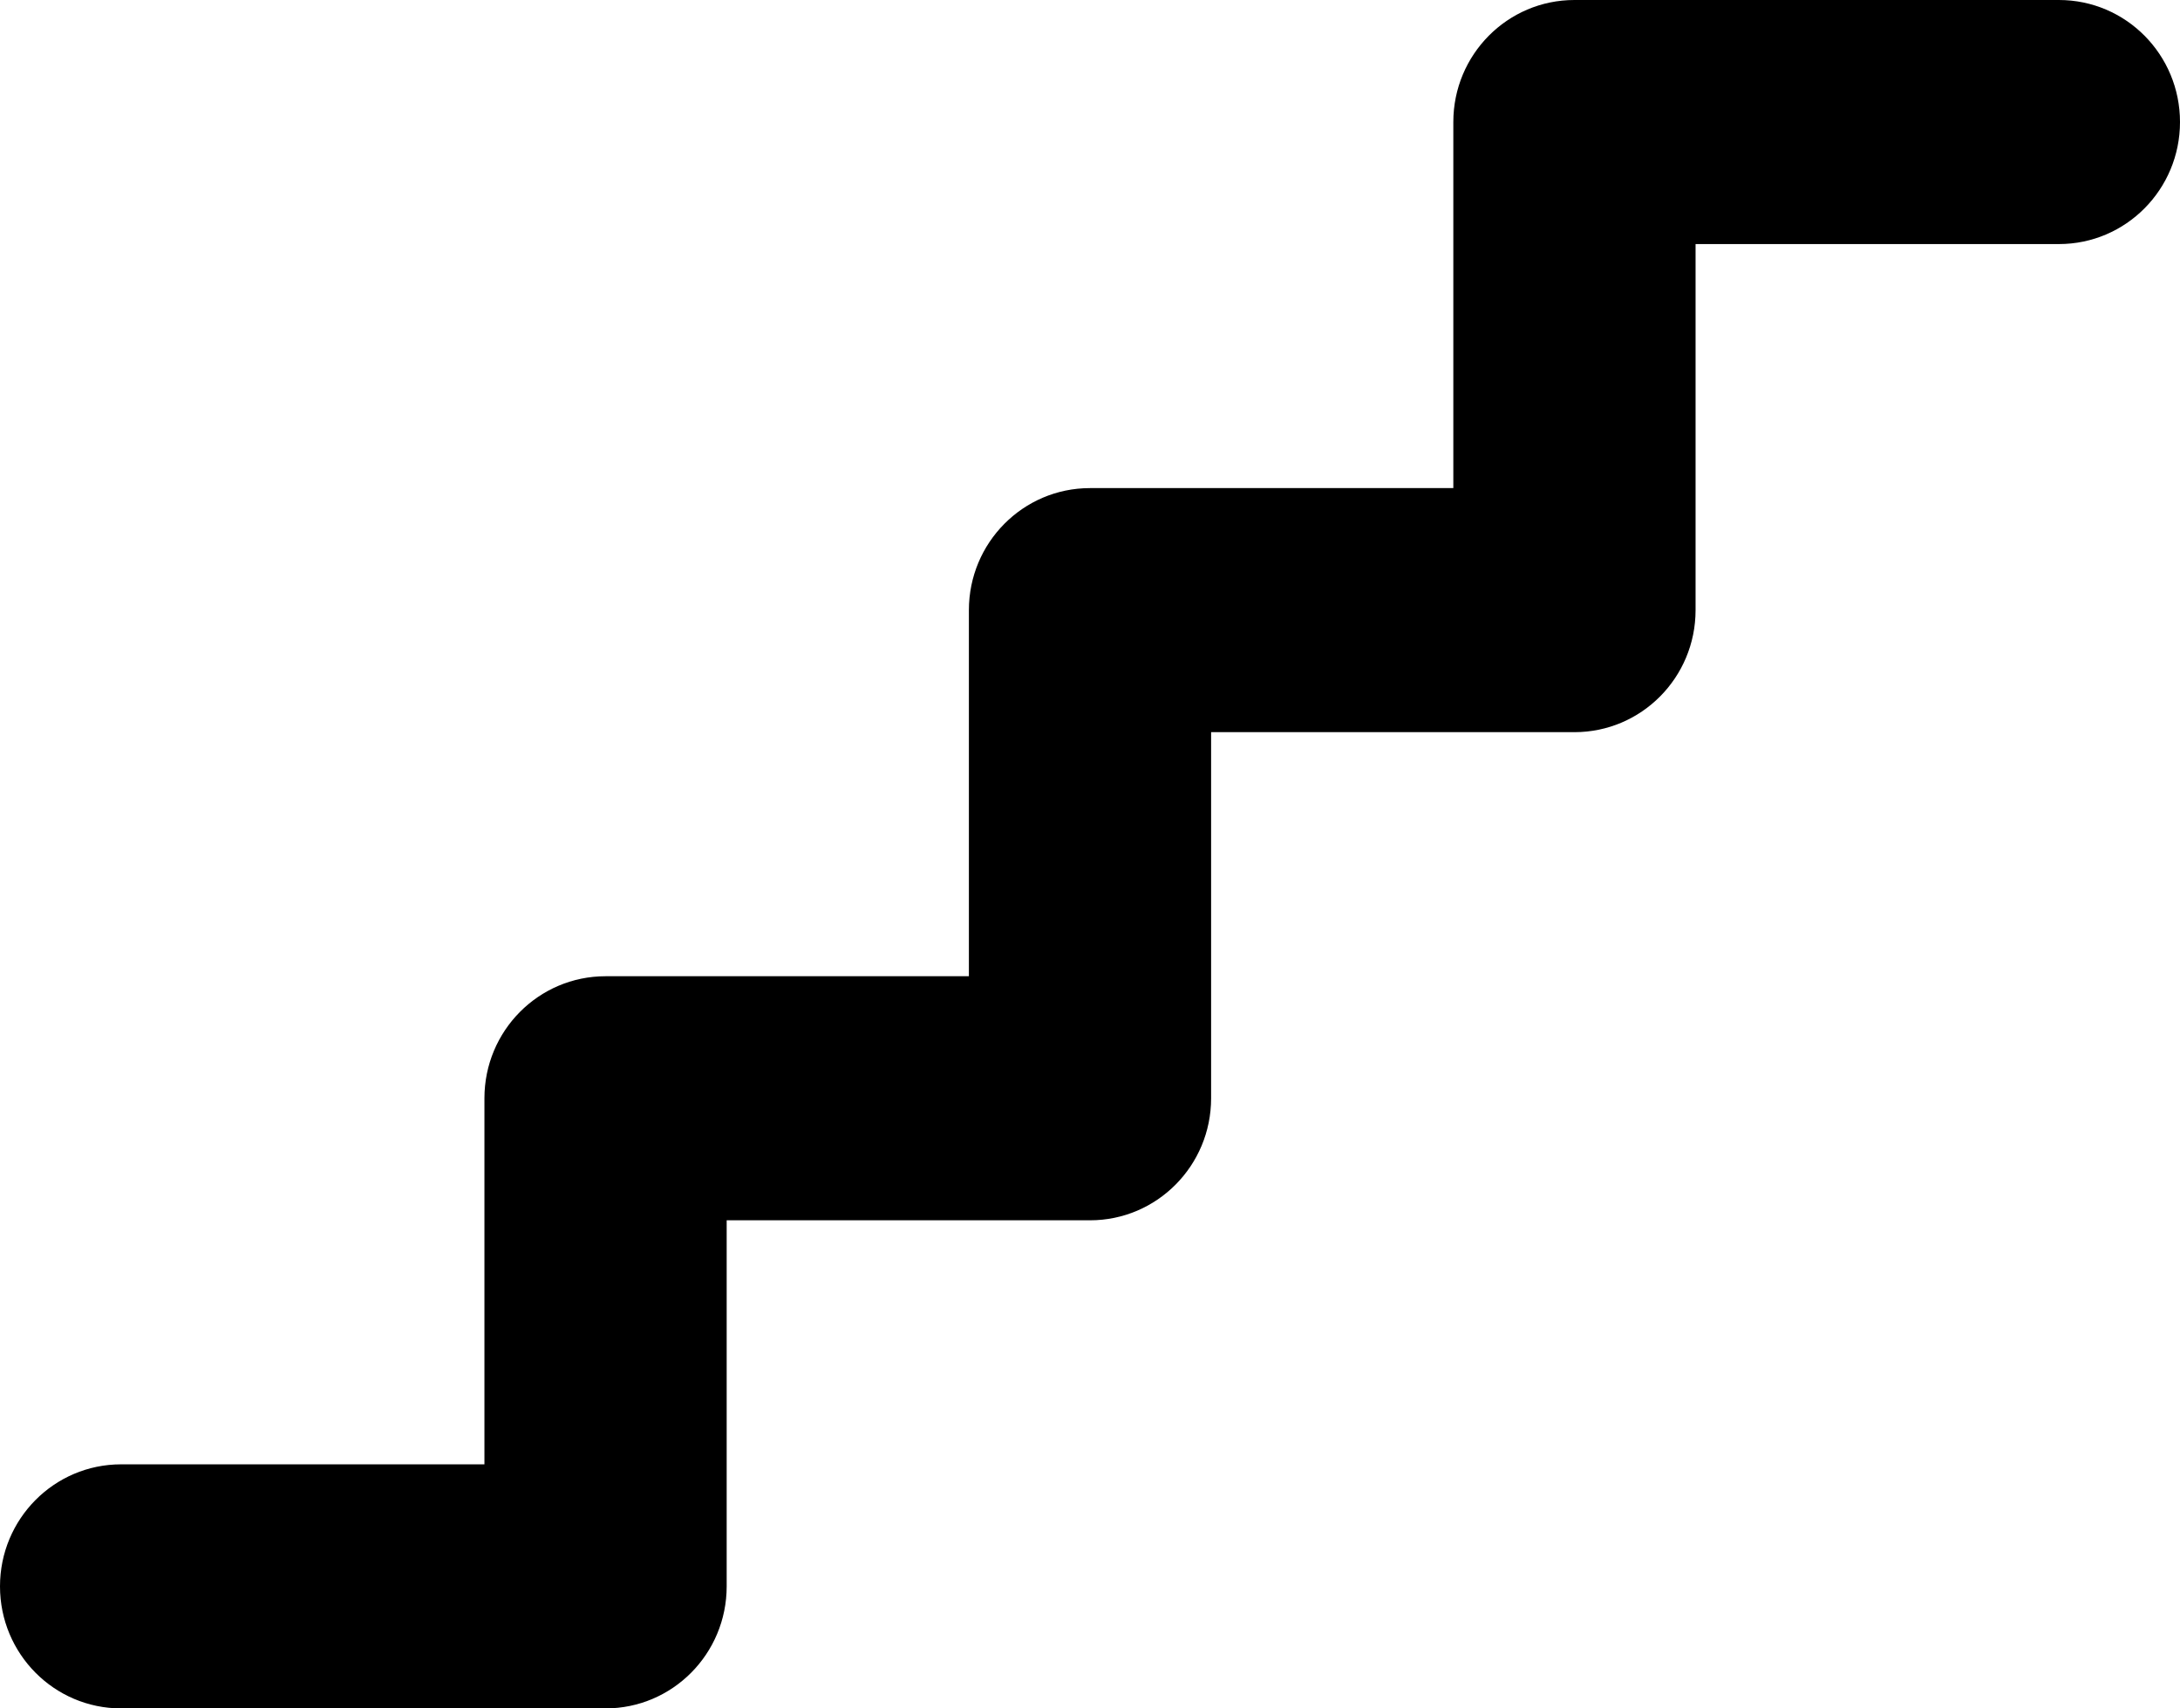 <svg width="74" height="58" viewBox="0 0 74 58" fill="none" xmlns="http://www.w3.org/2000/svg">
<path d="M74 4.143C74 6.43 72.162 8.286 69.889 8.286H57.556V20.714C57.556 23.002 55.717 24.857 53.444 24.857H41.111V37.286C41.111 39.573 39.273 41.429 37 41.429H24.667V53.857C24.667 56.145 22.828 58 20.556 58H4.111C1.838 58 0 56.145 0 53.857C0 51.569 1.838 49.714 4.111 49.714H16.444V37.286C16.444 34.998 18.283 33.143 20.556 33.143H32.889V20.714C32.889 18.427 34.727 16.571 37 16.571H49.333V4.143C49.333 1.855 51.172 0 53.444 0H69.889C72.163 0 74 1.855 74 4.143Z" fill="black"/>
</svg>
